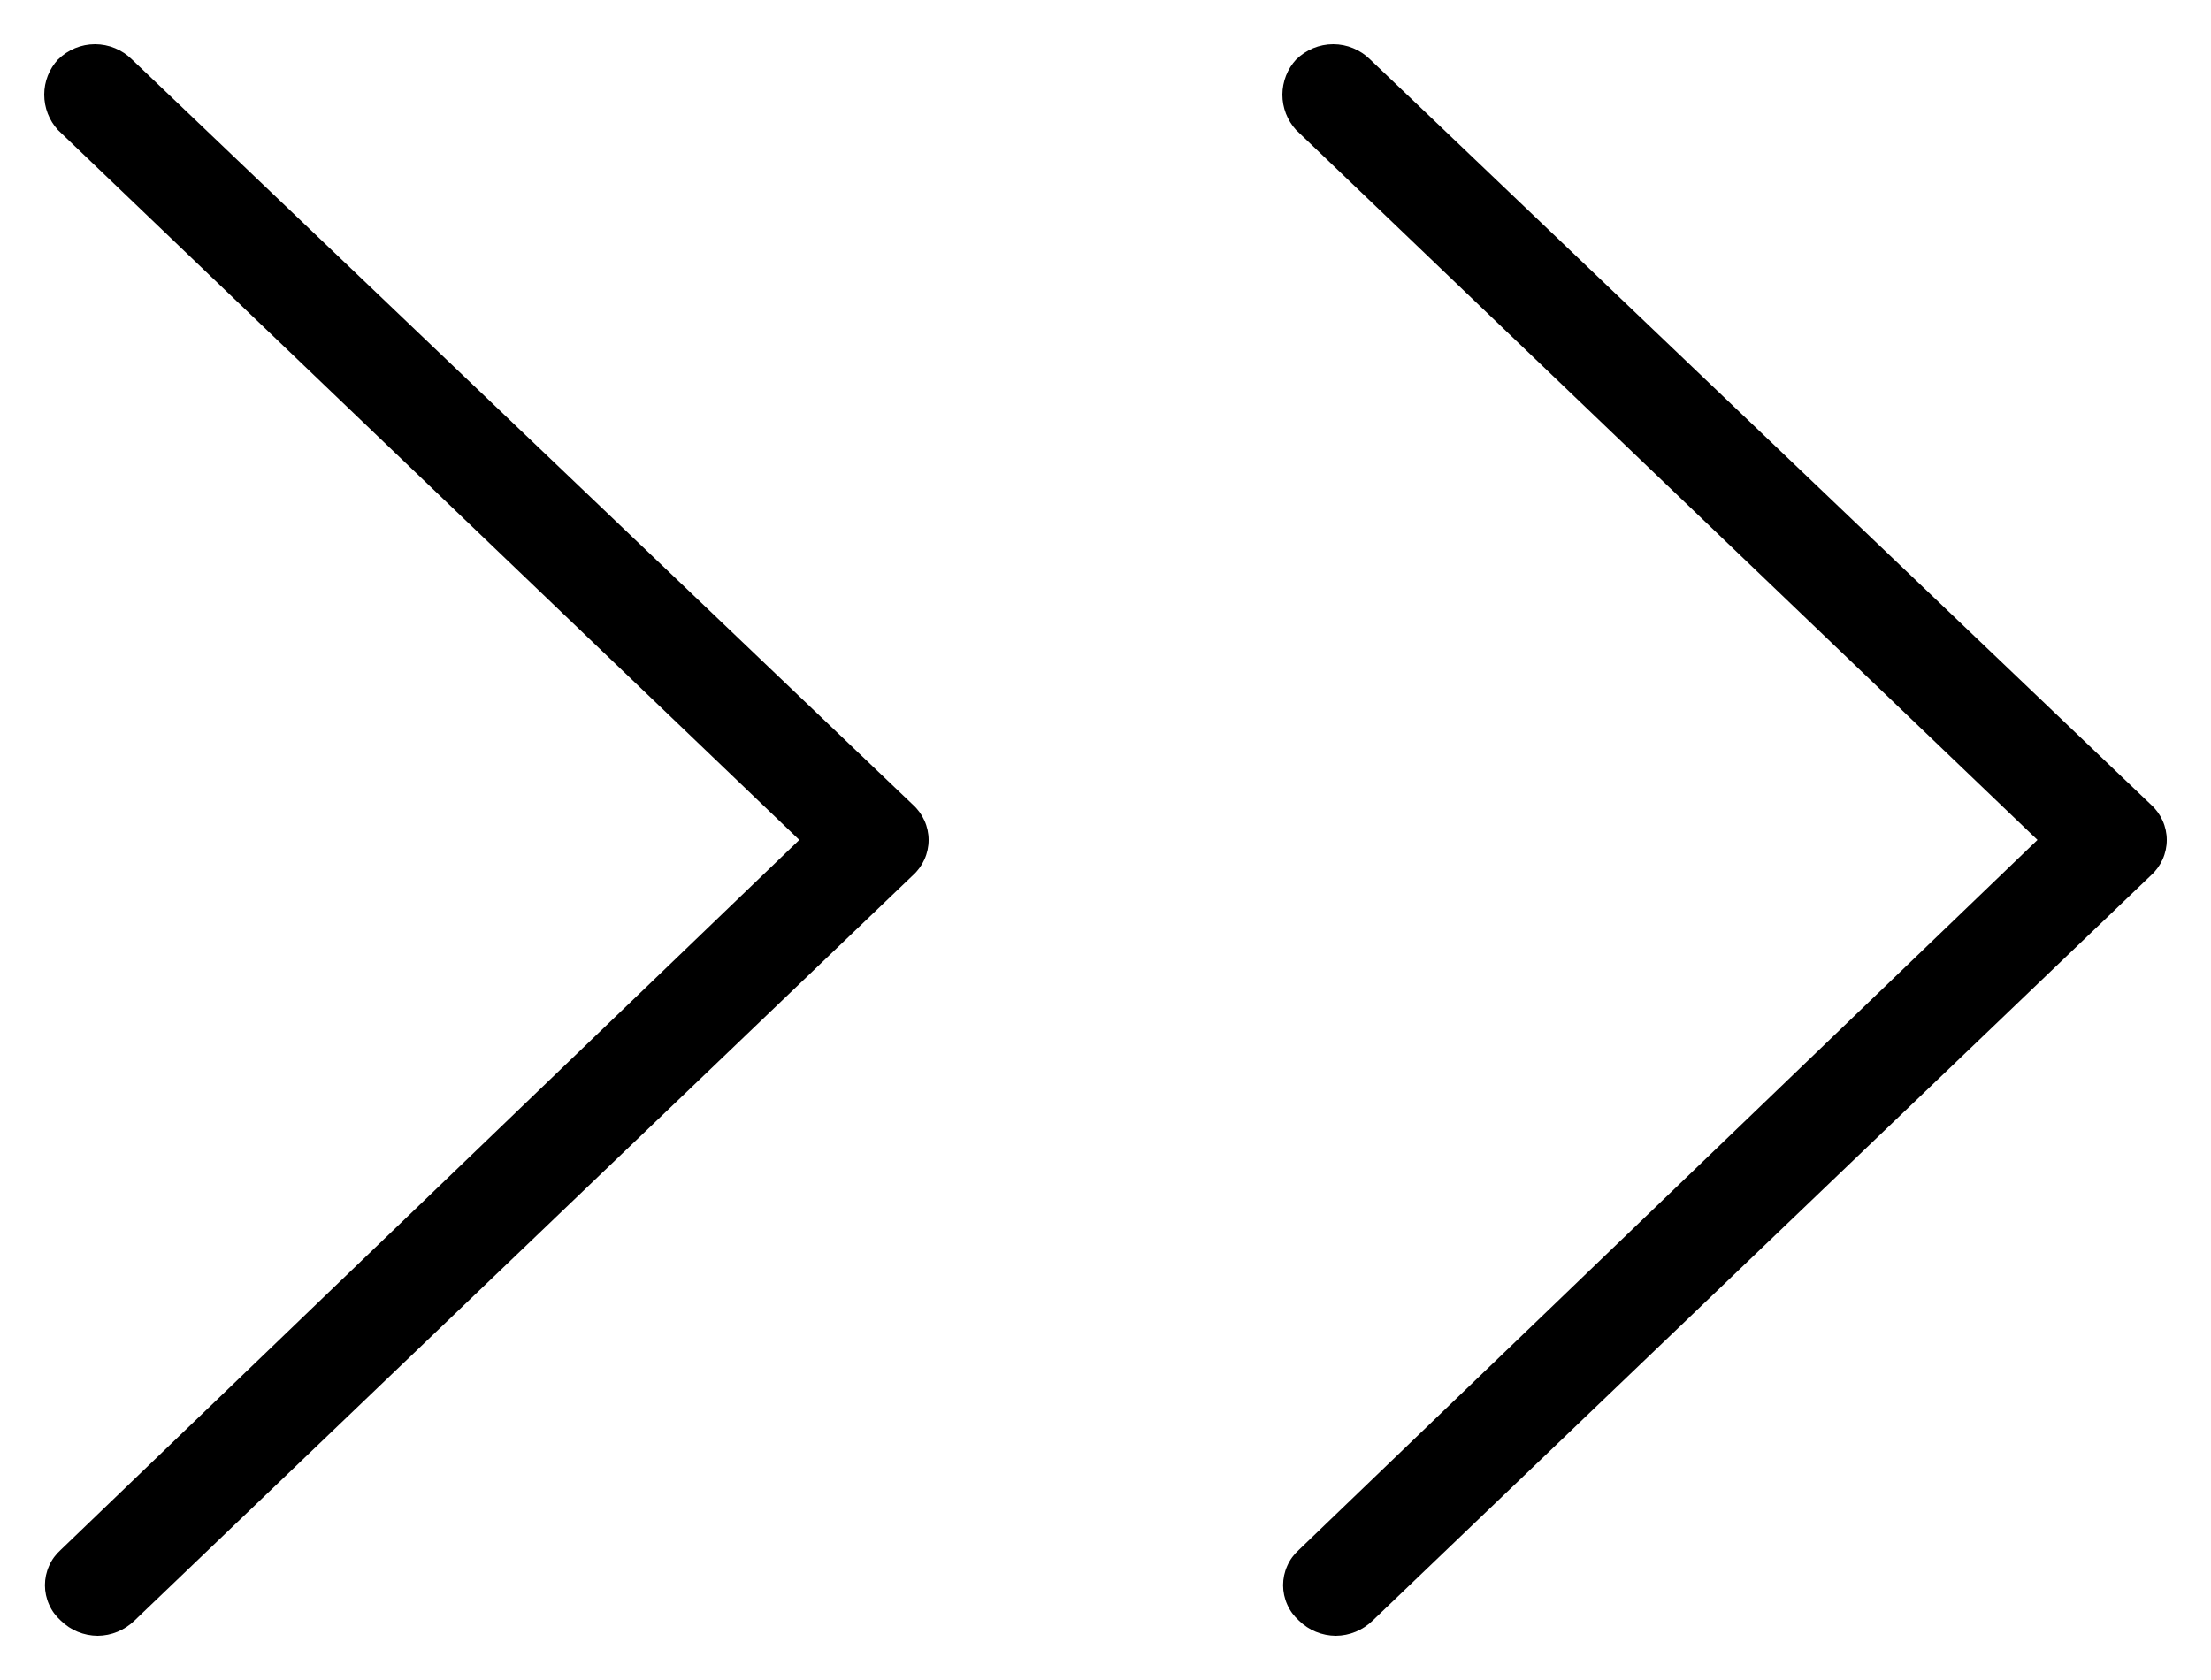 <svg width="25" height="19" viewBox="0 0 25 19" fill="none" xmlns="http://www.w3.org/2000/svg">
<path fill-rule="evenodd" clip-rule="evenodd" d="M0.657 0.672C0.768 0.562 0.918 0.5 1.074 0.5C1.231 0.5 1.381 0.562 1.492 0.672L10.321 9.1C10.377 9.15 10.422 9.212 10.453 9.281C10.484 9.35 10.5 9.424 10.5 9.5C10.5 9.575 10.484 9.65 10.453 9.719C10.422 9.788 10.377 9.85 10.321 9.9L1.521 18.328C1.409 18.437 1.26 18.499 1.104 18.5C0.948 18.499 0.798 18.438 0.687 18.328C0.631 18.278 0.585 18.216 0.555 18.147C0.524 18.078 0.508 18.003 0.508 17.928C0.508 17.852 0.524 17.778 0.555 17.709C0.585 17.64 0.631 17.578 0.687 17.528L9.038 9.499L0.655 1.47C0.555 1.361 0.5 1.218 0.5 1.07C0.5 0.922 0.556 0.78 0.657 0.671V0.672ZM14.657 0.672C14.768 0.562 14.918 0.5 15.075 0.5C15.231 0.5 15.381 0.562 15.492 0.672L24.321 9.1C24.377 9.15 24.422 9.212 24.453 9.281C24.484 9.35 24.5 9.424 24.5 9.5C24.5 9.575 24.484 9.65 24.453 9.719C24.422 9.788 24.377 9.85 24.321 9.9L15.521 18.328C15.409 18.437 15.26 18.499 15.104 18.5C14.948 18.499 14.798 18.438 14.687 18.328C14.631 18.278 14.585 18.216 14.555 18.147C14.524 18.078 14.508 18.003 14.508 17.928C14.508 17.852 14.524 17.778 14.555 17.709C14.585 17.64 14.631 17.578 14.687 17.528L23.038 9.499L14.655 1.47C14.555 1.361 14.5 1.218 14.5 1.07C14.501 0.922 14.556 0.78 14.657 0.671V0.672Z" fill="black"/>
</svg>

